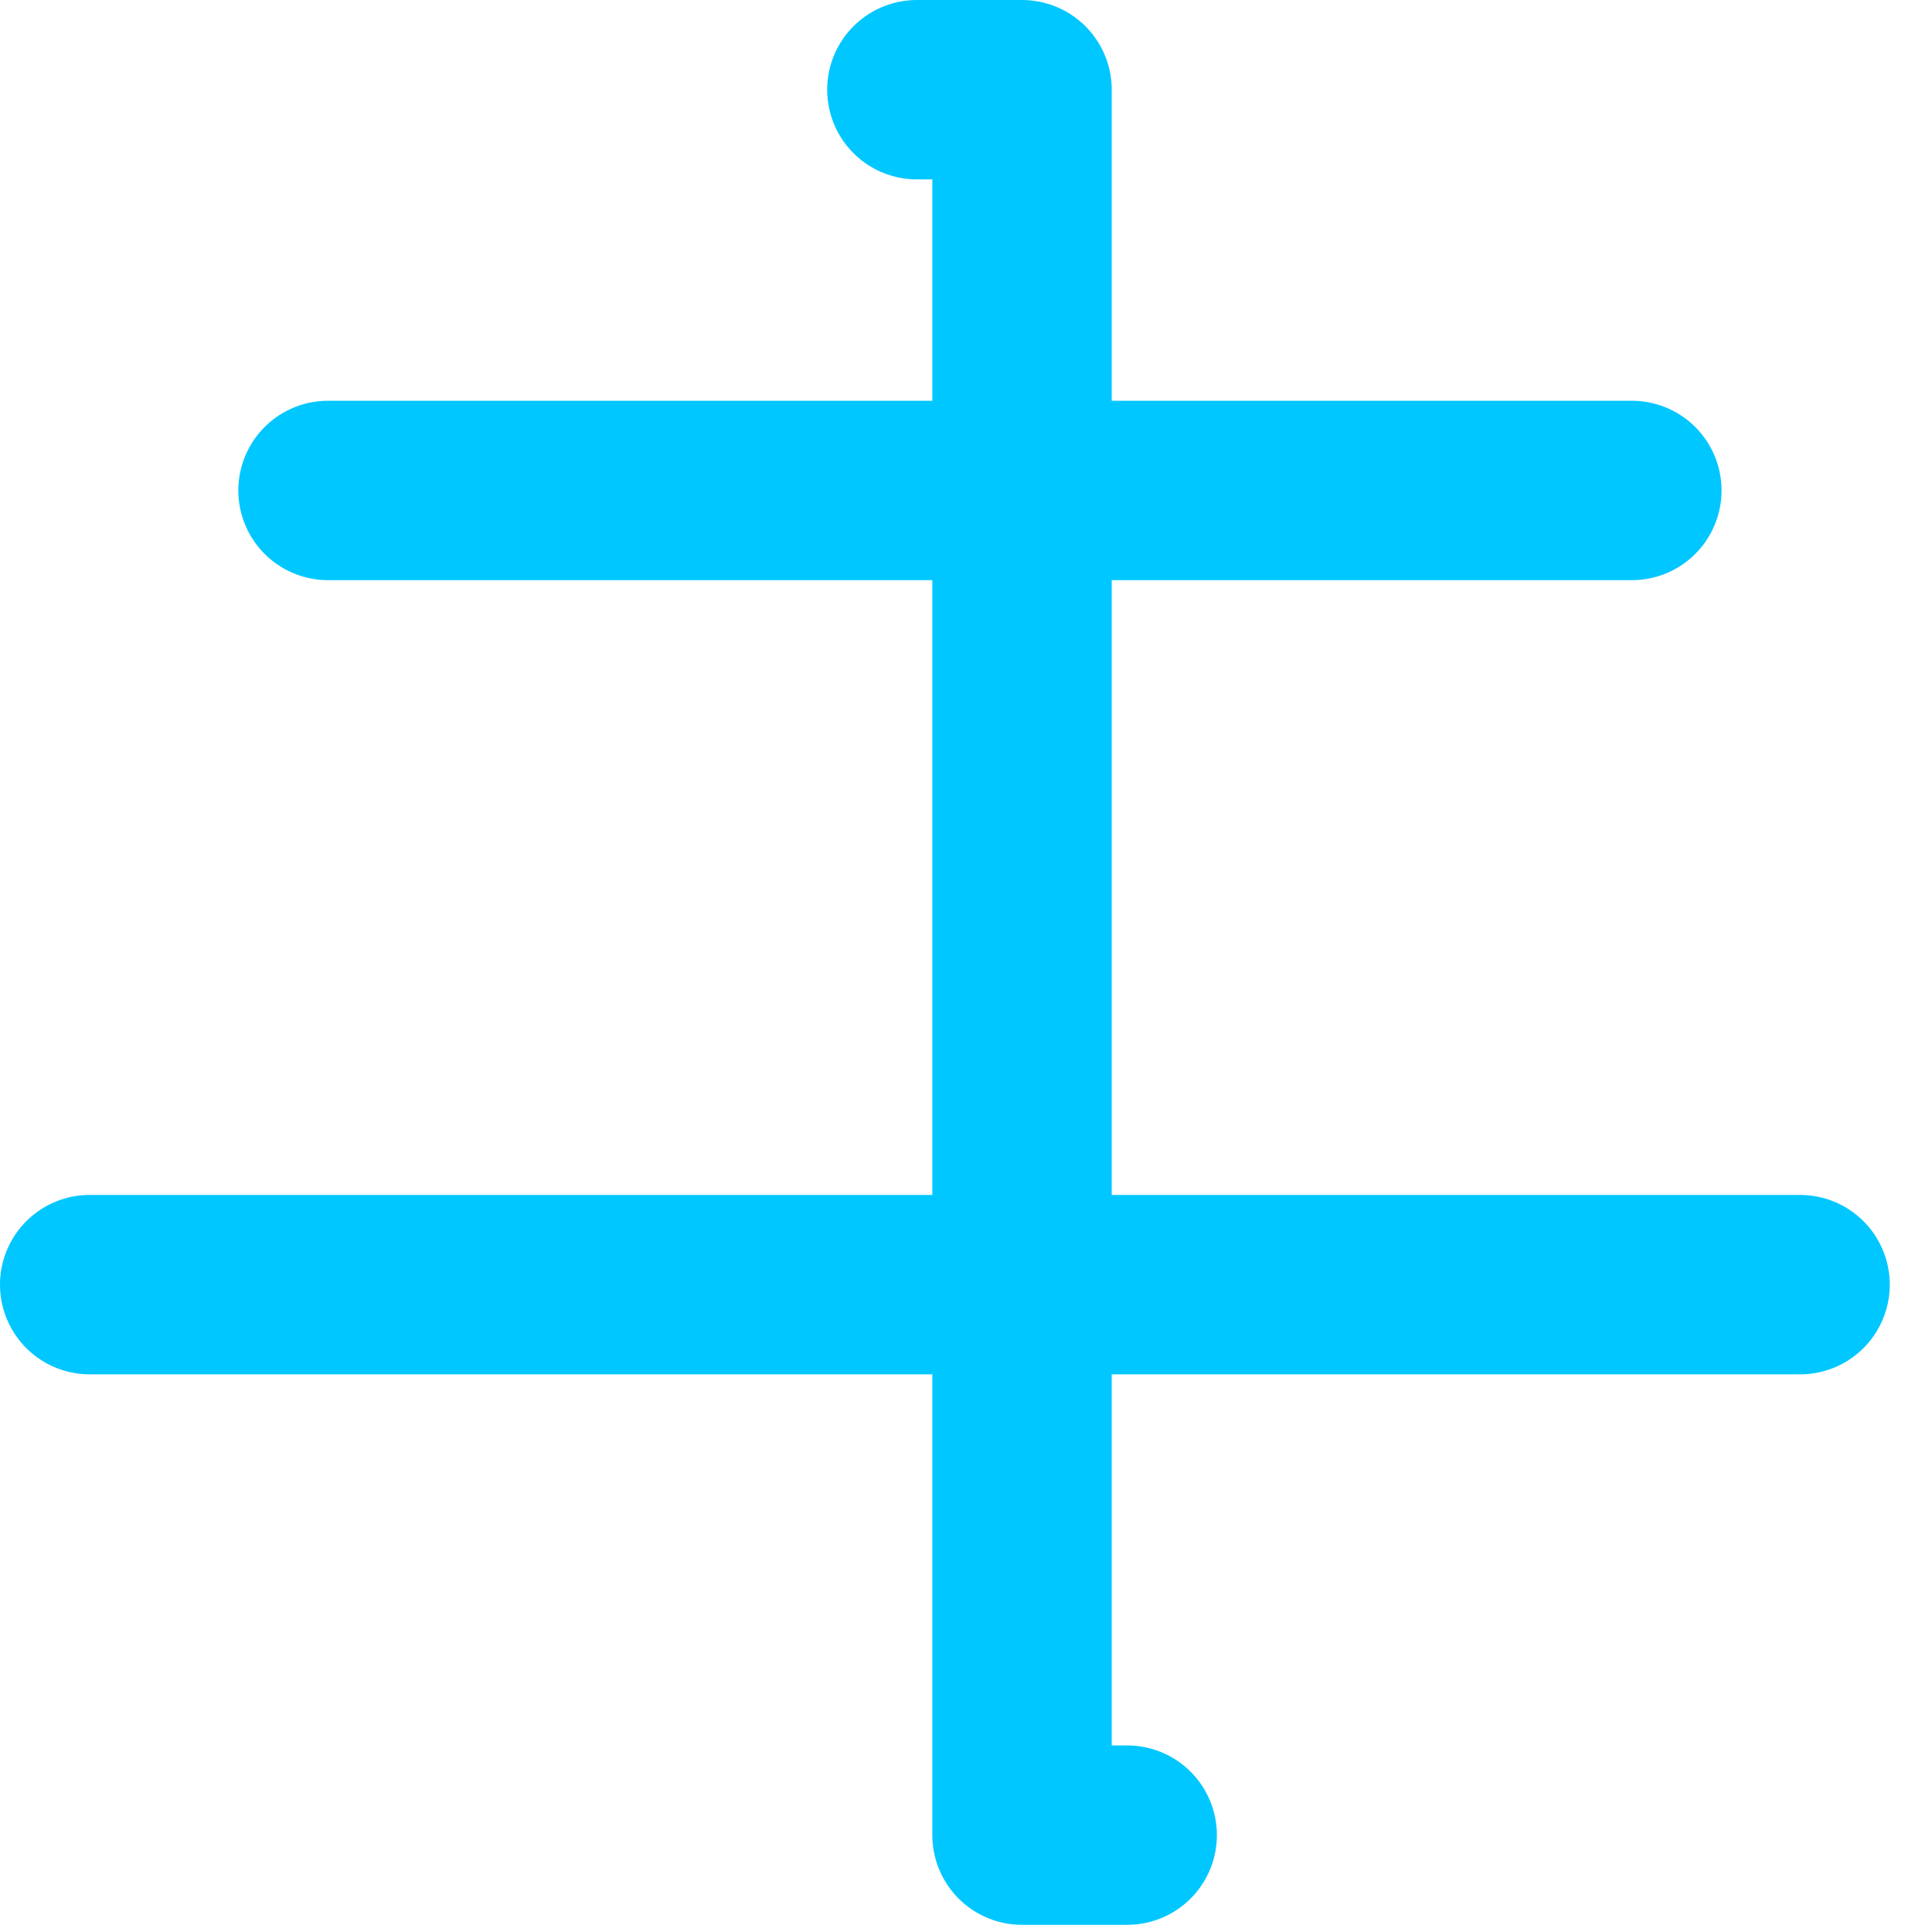 <?xml version="1.0" encoding="UTF-8" standalone="no"?><svg width="100%" height="100%" viewBox="0 0 14 14" version="1.1" xmlns="http://www.w3.org/2000/svg" xmlns:xlink="http://www.w3.org/1999/xlink" xml:space="preserve" xmlns:serif="http://www.serif.com/" style="fill-rule:evenodd;clip-rule:evenodd;stroke-linecap:round;stroke-linejoin:round;stroke-miterlimit:1.5;"><g id="_18" serif:id="18"><path d="M8.168,13.298l-0.762,0l-0,-12.648l-0.762,-0" style="fill:none;stroke:#00c7ff;stroke-width:1.3px;"/><path d="M2.377,3.554l9.448,-0" style="fill:none;stroke:#00c7ff;stroke-width:1.3px;"/><path d="M0.65,9.309l12.394,-0" style="fill:none;stroke:#00c7ff;stroke-width:1.3px;"/></g></svg>
